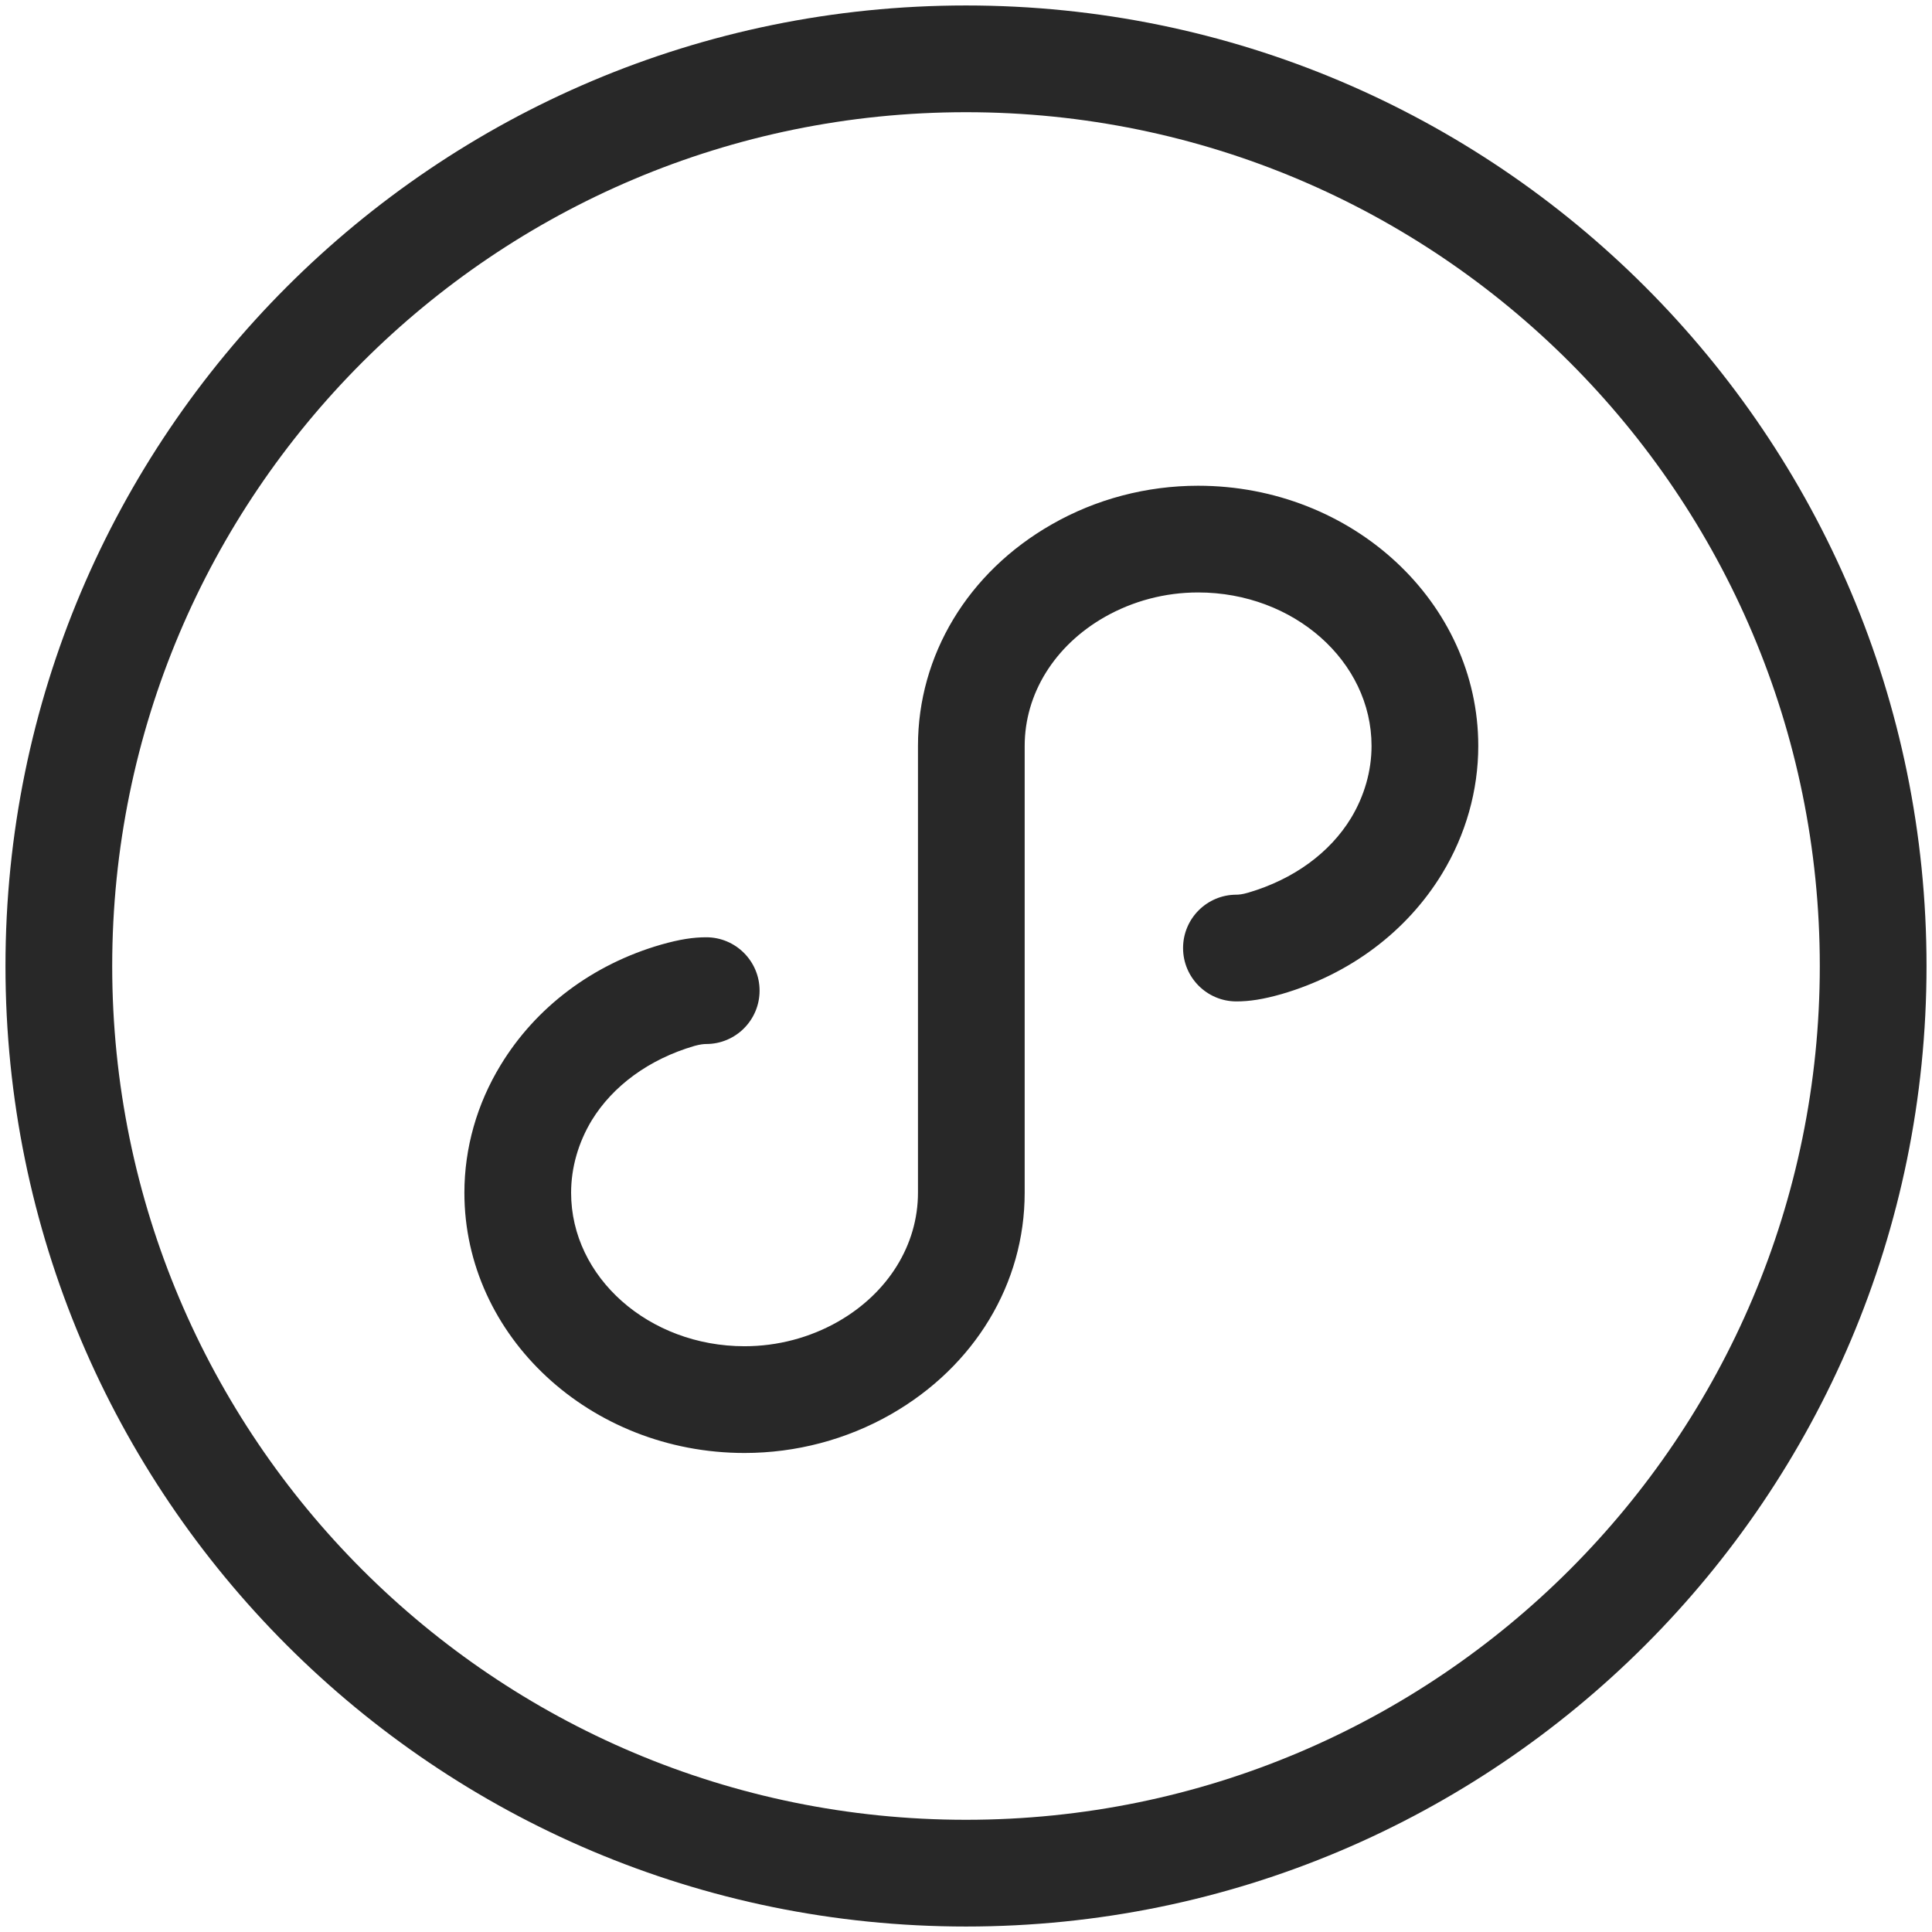 <svg t="1636640659157" class="icon" viewBox="0 0 1024 1024" version="1.1" xmlns="http://www.w3.org/2000/svg" p-id="19974" width="200" height="200"><path d="M635.028 257.452c81.849 0 148.487 61.876 148.487 137.901 0 23.595-6.618 47.068-19.179 67.71-18.657 30.661-48.87 53.285-85.019 63.807-9.89 2.824-17.136 3.903-23.982 3.903-15.609 0-28.282-12.673-28.282-28.285 0-15.663 12.673-28.285 28.282-28.285 1.188 0 3.17-0.17 6.228-1.069 24.152-7.07 43.331-21.209 54.47-39.486 7.127-11.76 10.915-25.058 10.915-38.294 0-44.858-41.233-81.34-91.919-81.34-17.533 0-34.615 4.524-49.606 13.067-26.531 15.158-42.32 40.673-42.32 68.273v236.839c0 48.137-26.466 91.973-70.812 117.371-23.534 13.464-50.404 20.544-77.664 20.544-81.856 0-148.487-61.889-148.487-137.914 0-23.642 6.618-47.057 19.23-67.71 18.613-30.651 48.758-53.343 84.961-63.797 9.897-2.831 17.14-3.91 23.985-3.91 15.612 0 28.279 12.67 28.279 28.285 0 15.612-12.666 28.285-28.279 28.285-1.191 0-3.173 0.166-6.225 1.008-24.213 7.08-43.331 21.277-54.473 39.482-7.124 11.821-10.918 25.068-10.918 38.355 0 44.858 41.24 81.343 91.926 81.343 17.479 0 34.615-4.528 49.606-13.07 26.527-15.157 42.313-40.67 42.313-68.263v-236.85c0-48.133 26.473-92.034 70.819-117.367 23.476-13.467 50.35-20.533 77.664-20.533zM59.471 512.01c0 249.916 202.604 452.519 452.529 452.519 249.919 0 452.529-202.604 452.529-452.519 0-249.936-202.604-452.539-452.529-452.539-249.933 0-452.529 202.603-452.529 452.539z m-56.568 0C2.903 230.839 230.826 2.9 512 2.9s509.097 227.94 509.097 509.11c0 281.15-227.923 509.09-509.097 509.09S2.903 793.161 2.903 512.01z m0 0" fill="#282828" p-id="19975"></path></svg>